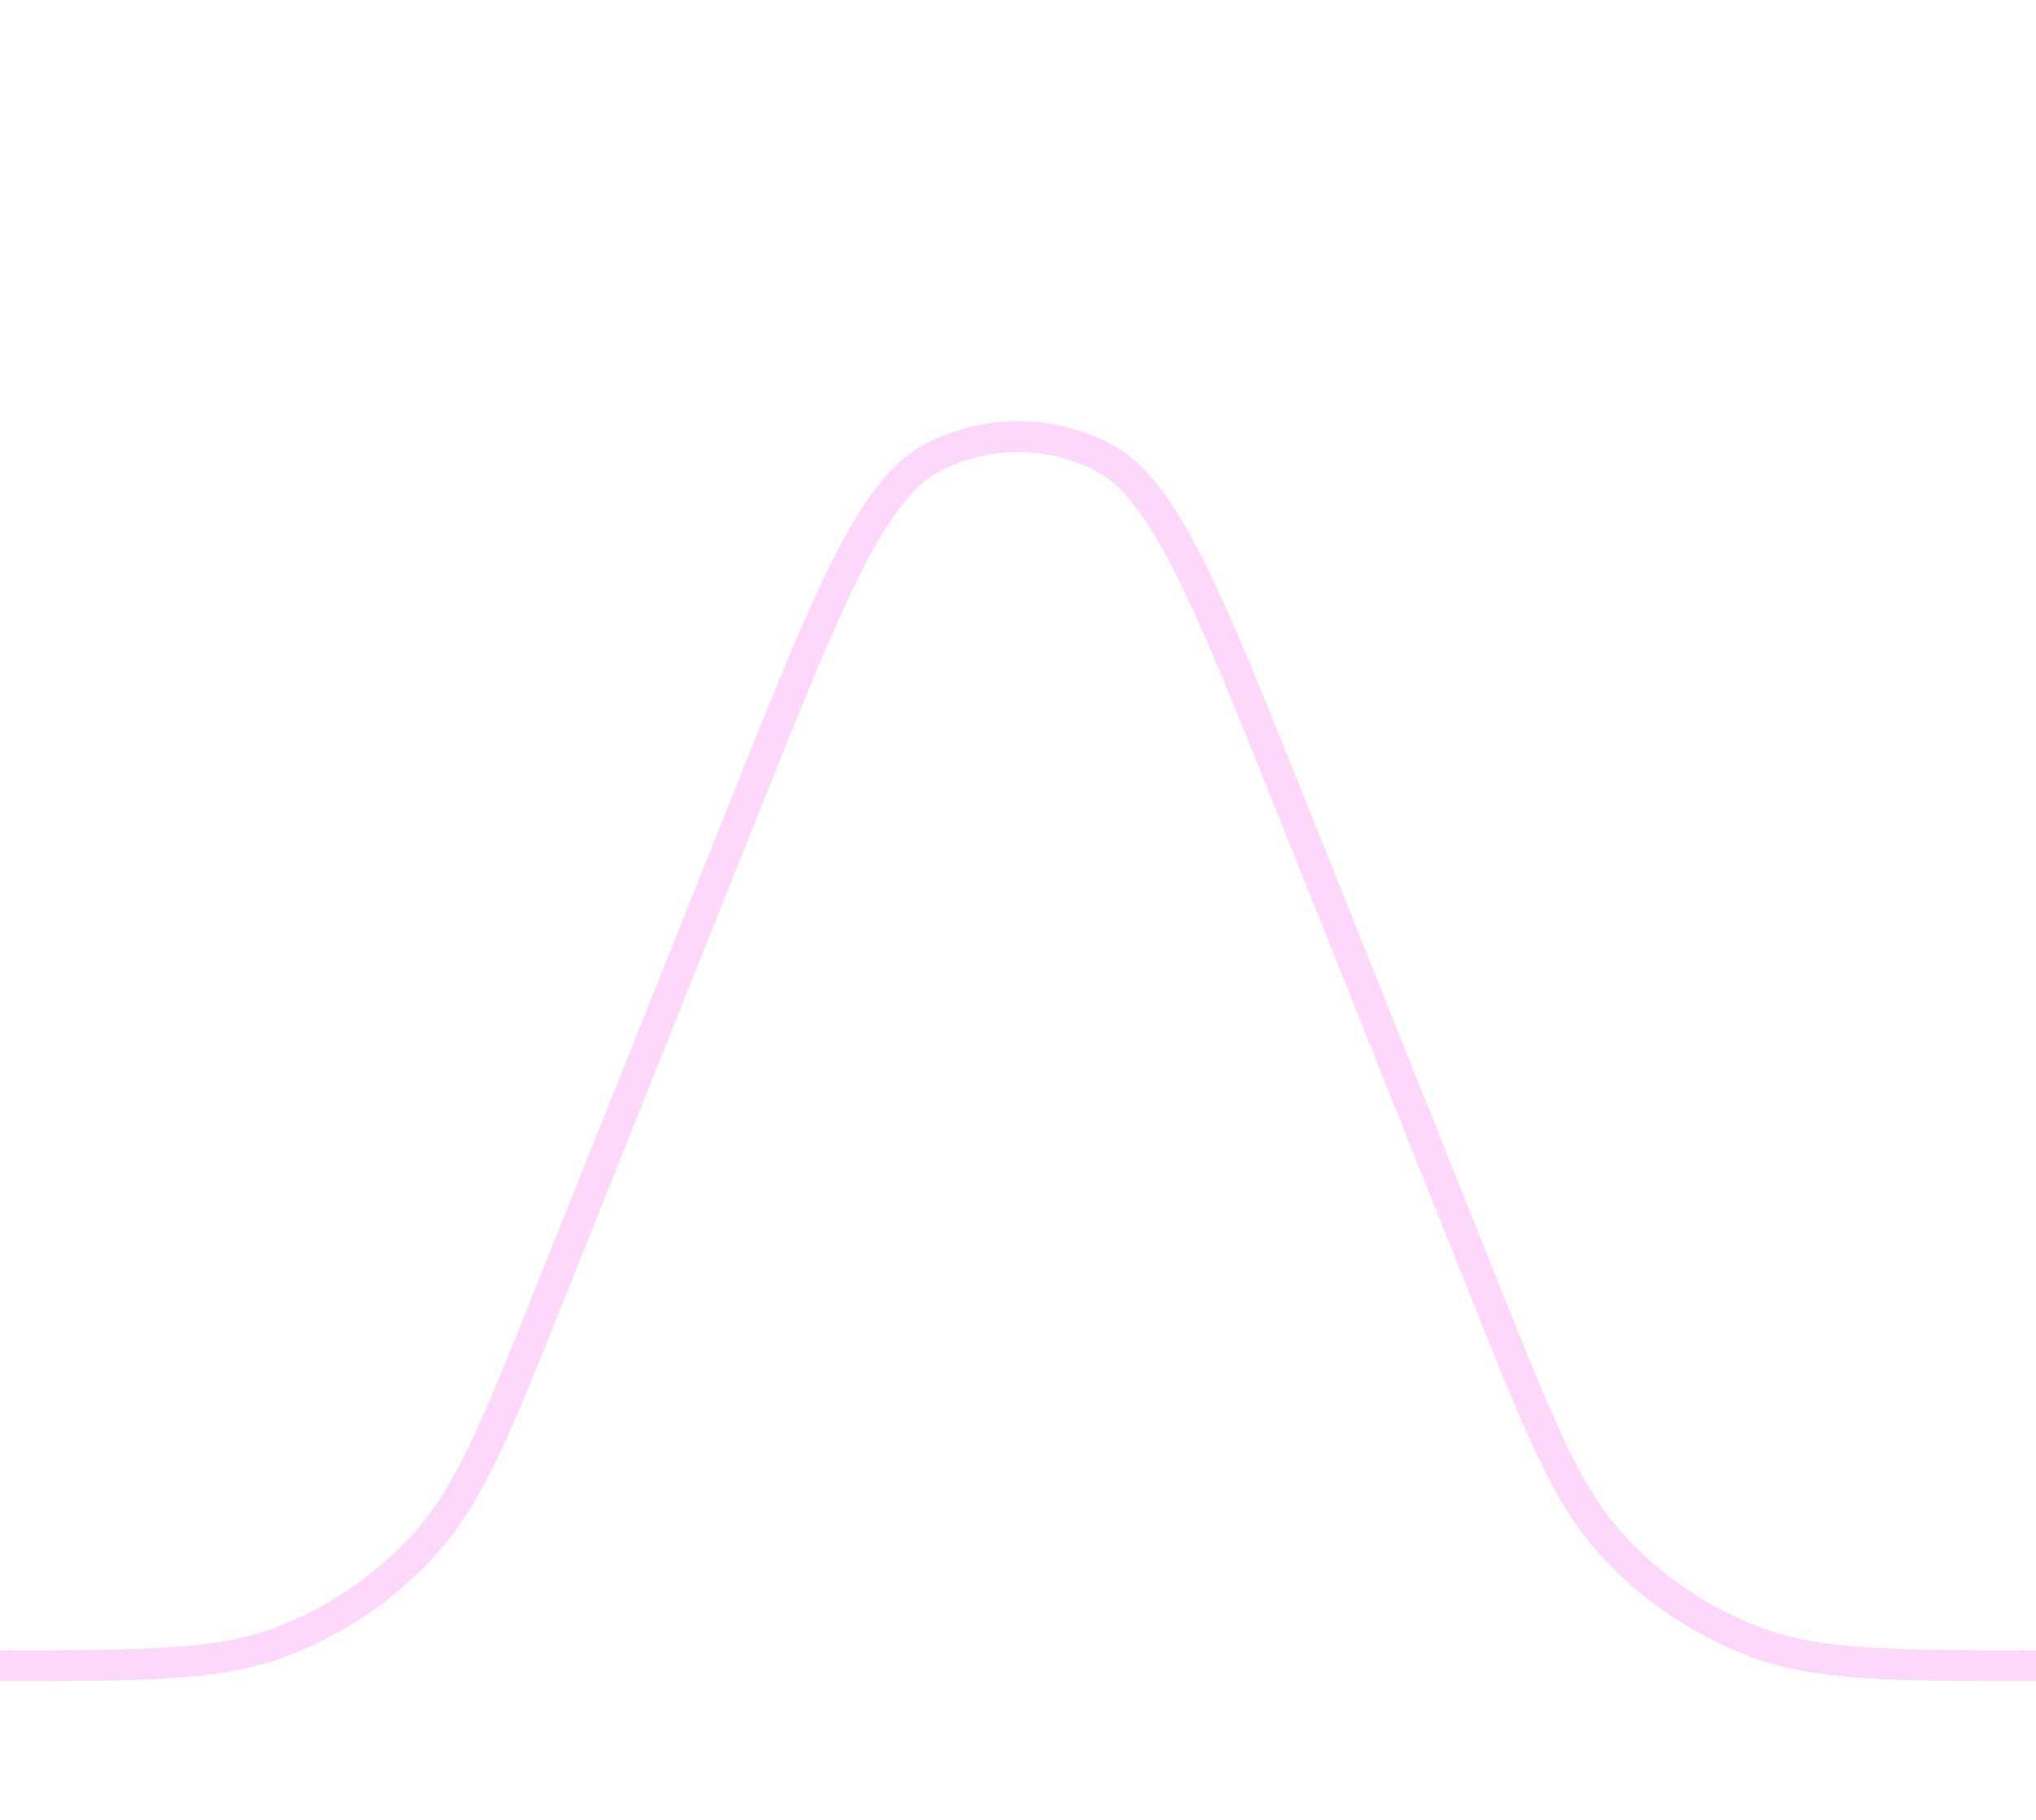<svg width="66" height="59" viewBox="0 0 66 59" fill="none" xmlns="http://www.w3.org/2000/svg">
<rect width="66" height="59" fill="white"/>
<path d="M48.172 41.931L48.636 41.745L48.172 41.931ZM52.243 50.07L51.873 50.406L52.243 50.07ZM56.93 53.243L56.755 53.712L56.93 53.243ZM30.25 14.823L30.479 15.267L30.25 14.823ZM41.913 26.283L41.449 26.469L41.913 26.283ZM35.75 14.823L35.979 14.378L35.75 14.823ZM9.07 53.243L9.245 53.712L9.07 53.243ZM13.757 50.07L14.127 50.406L13.757 50.07ZM18.292 42.116L24.551 26.469L23.622 26.098L17.363 41.745L18.292 42.116ZM41.449 26.469L47.708 42.116L48.636 41.745L42.378 26.098L41.449 26.469ZM47.708 42.116C49.436 46.437 50.342 48.721 51.873 50.406L52.613 49.734C51.232 48.214 50.395 46.14 48.636 41.745L47.708 42.116ZM66 53.5C61.266 53.5 59.029 53.492 57.105 52.775L56.755 53.712C58.889 54.508 61.346 54.5 66 54.5V53.5ZM51.873 50.406C53.214 51.882 54.888 53.015 56.755 53.712L57.105 52.775C55.386 52.134 53.847 51.091 52.613 49.734L51.873 50.406ZM24.551 26.469C25.946 22.982 26.98 20.398 27.912 18.555C28.852 16.695 29.637 15.701 30.479 15.267L30.021 14.378C28.873 14.97 27.968 16.228 27.02 18.104C26.063 19.995 25.01 22.629 23.622 26.098L24.551 26.469ZM42.378 26.098C40.99 22.629 39.937 19.995 38.98 18.104C38.032 16.228 37.127 14.97 35.979 14.378L35.521 15.267C36.362 15.701 37.148 16.695 38.088 18.555C39.02 20.398 40.054 22.982 41.449 26.469L42.378 26.098ZM30.479 15.267C32.061 14.452 33.939 14.452 35.521 15.267L35.979 14.378C34.11 13.415 31.89 13.415 30.021 14.378L30.479 15.267ZM0 54.5C4.654 54.5 7.111 54.508 9.245 53.712L8.895 52.775C6.971 53.492 4.734 53.5 0 53.5V54.5ZM17.363 41.745C15.605 46.14 14.768 48.214 13.387 49.734L14.127 50.406C15.658 48.721 16.564 46.437 18.292 42.116L17.363 41.745ZM9.245 53.712C11.112 53.015 12.786 51.882 14.127 50.406L13.387 49.734C12.153 51.091 10.614 52.134 8.895 52.775L9.245 53.712Z" fill="#FDD8FB"/>
</svg>

